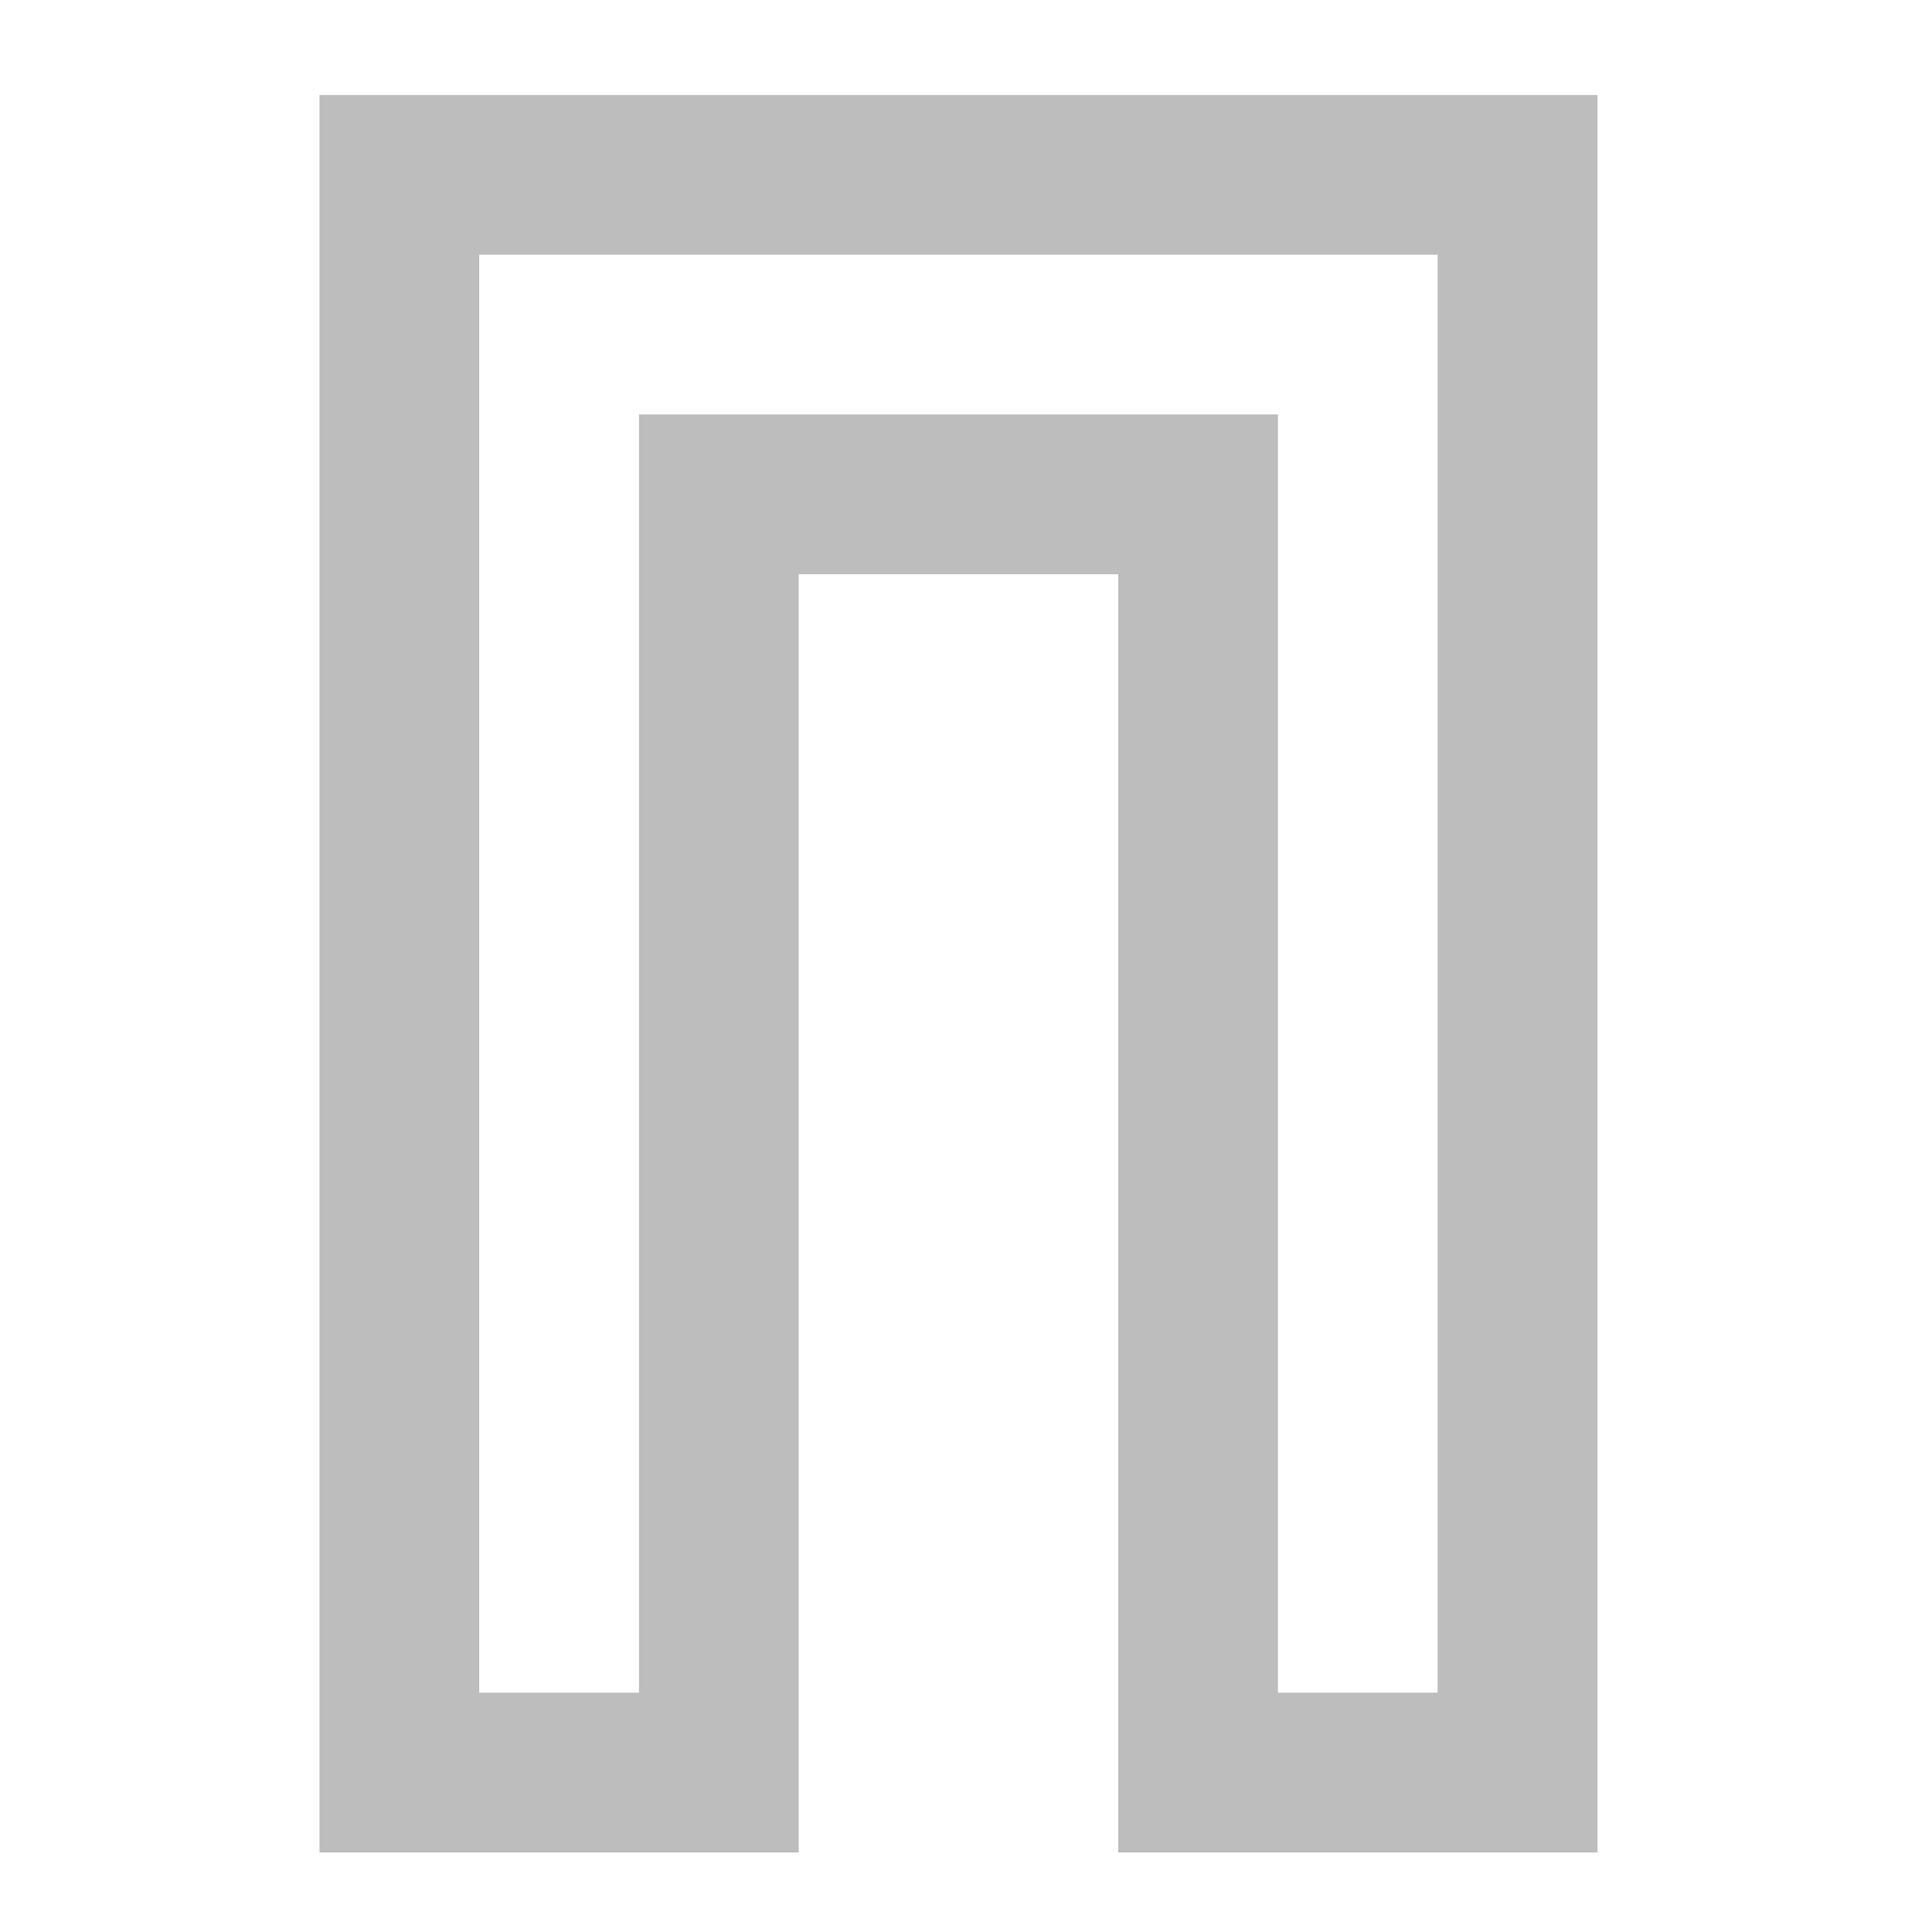 <?xml version="1.0" encoding="UTF-8"?>
<svg xmlns="http://www.w3.org/2000/svg" xmlns:xlink="http://www.w3.org/1999/xlink" width="24pt" height="24pt" viewBox="0 0 24 24" version="1.1">
<g id="surface1">
<path style=" stroke:none;fill-rule:nonzero;fill:rgb(74.118%,74.118%,74.118%);fill-opacity:1;" d="M 3.969 1.18 L 3.969 23.012 L 9.922 23.012 L 9.922 7.133 L 13.891 7.133 L 13.891 23.012 L 19.844 23.012 L 19.844 1.18 Z M 5.953 3.164 L 17.859 3.164 L 17.859 21.027 L 15.875 21.027 L 15.875 5.148 L 7.938 5.148 L 7.938 21.027 L 5.953 21.027 Z M 5.953 3.164 "/>
</g>
</svg>
